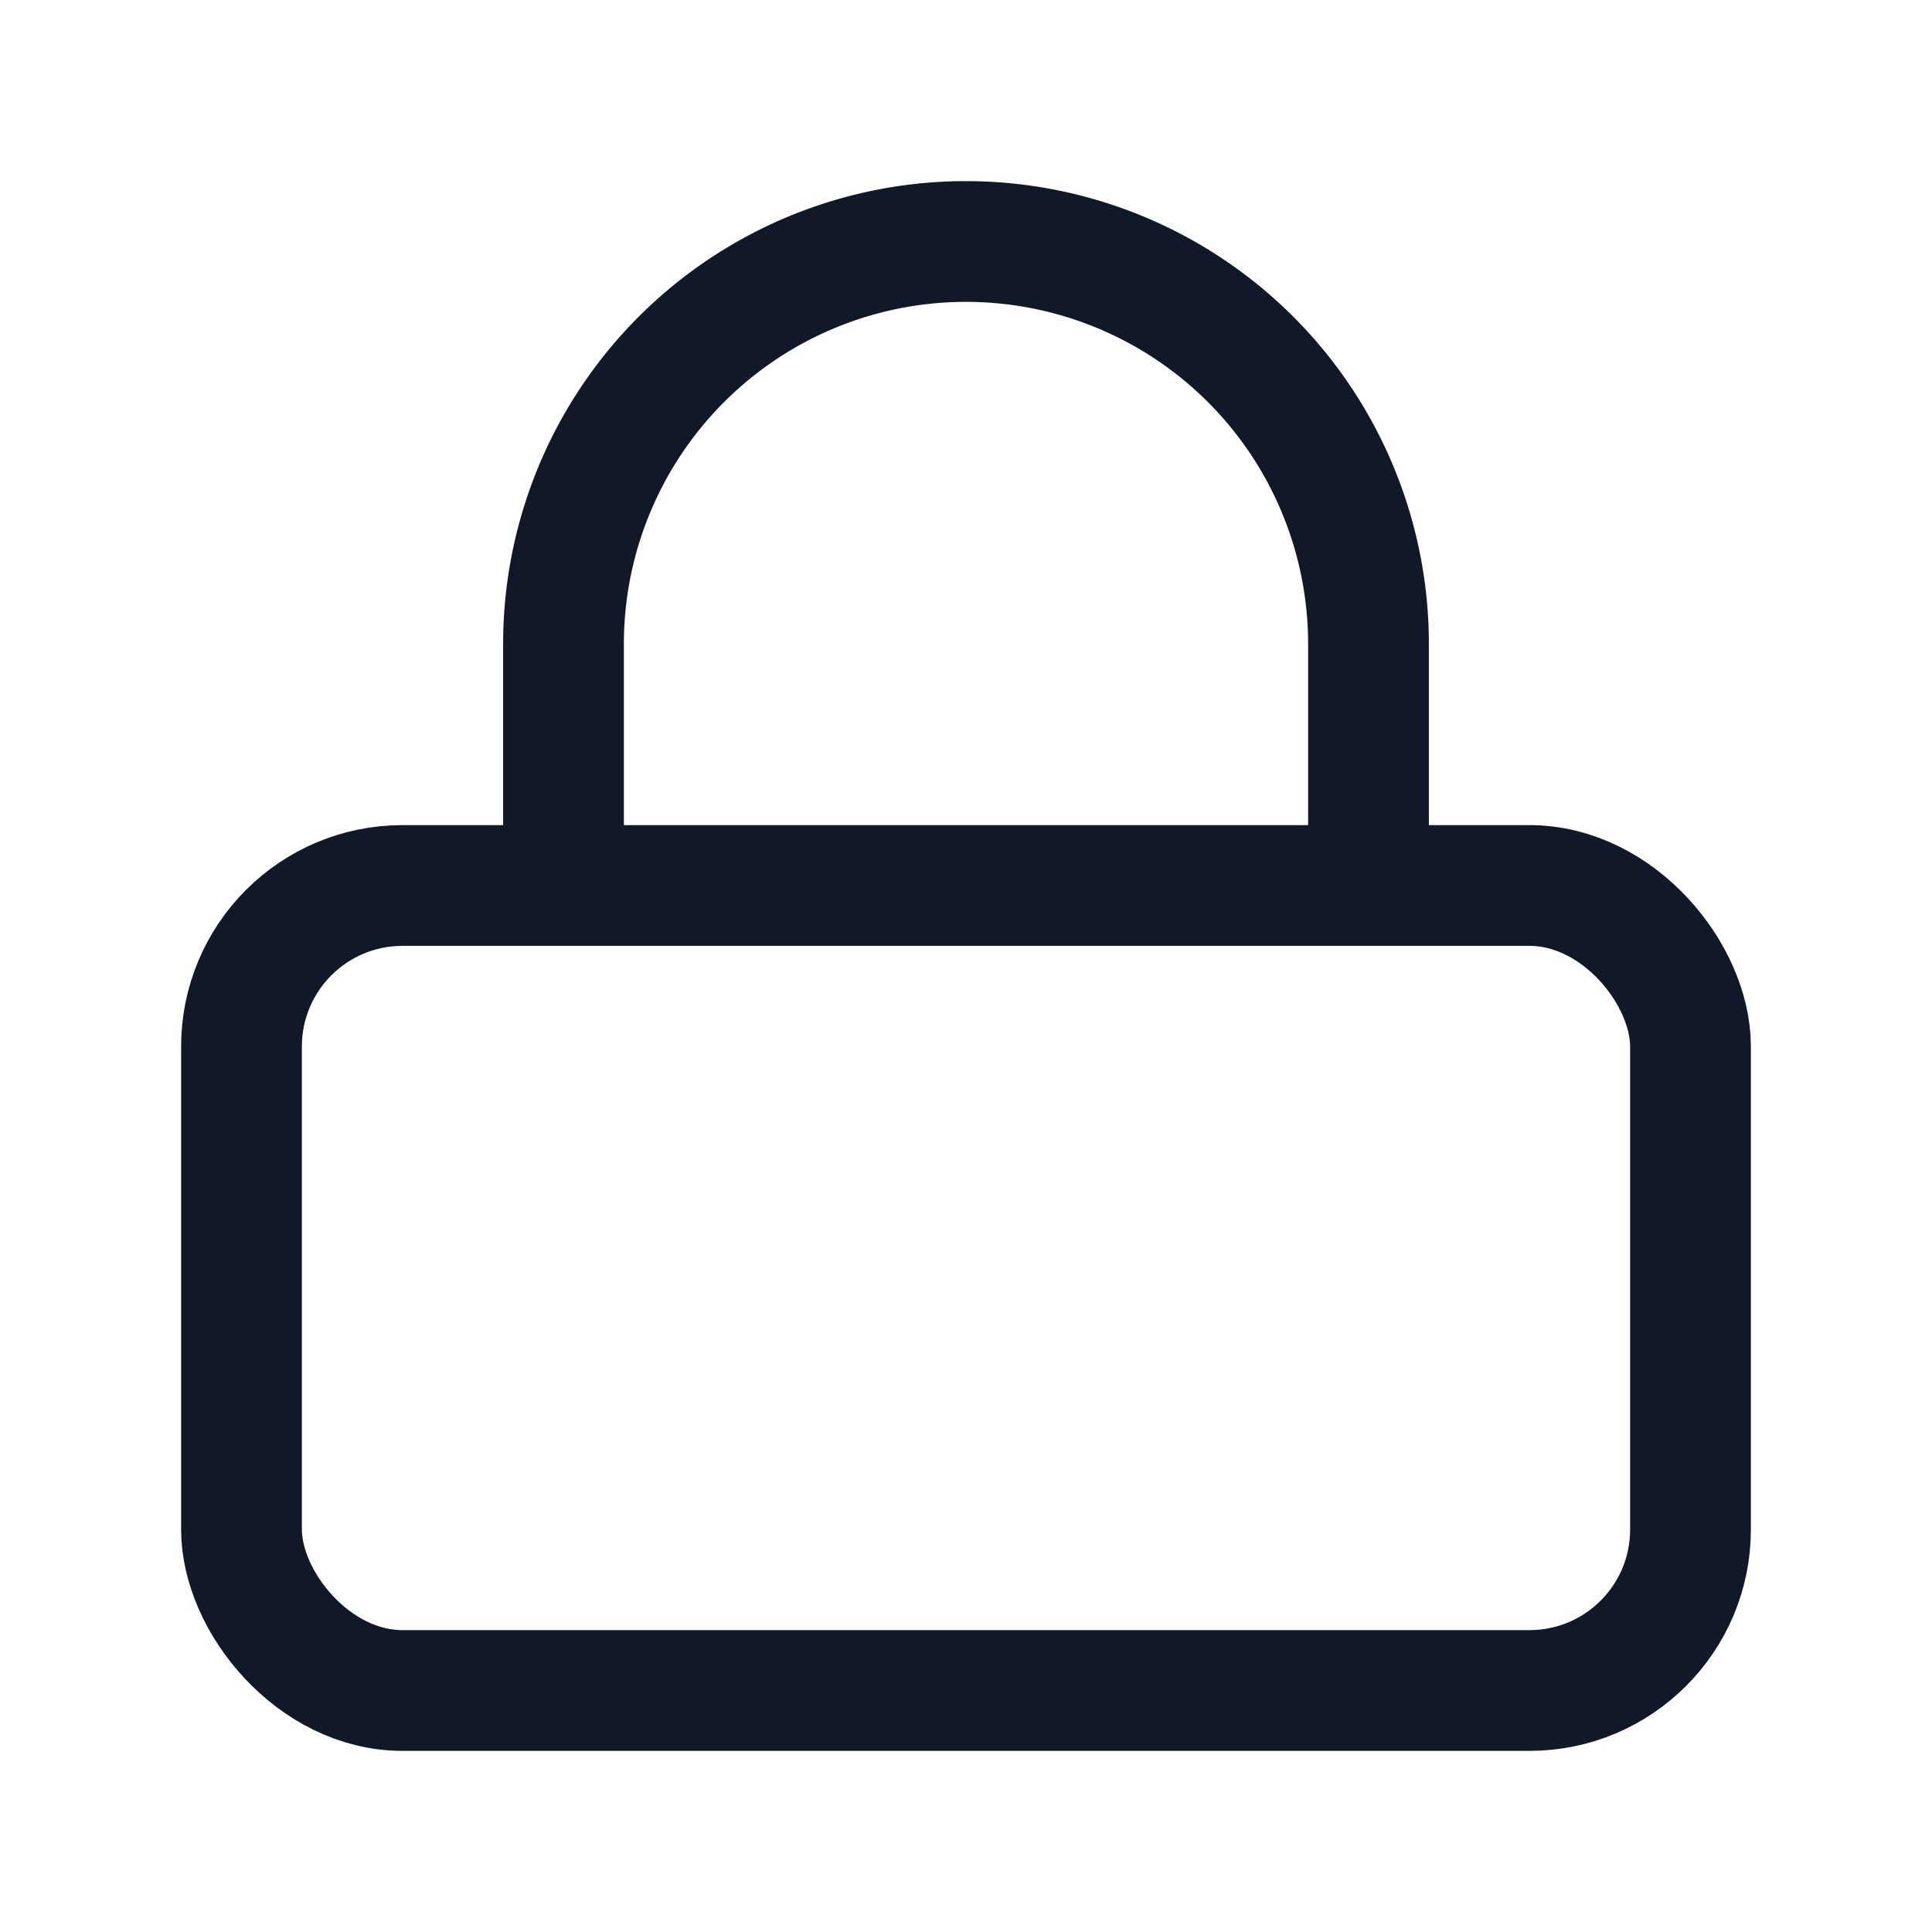 <svg xmlns="http://www.w3.org/2000/svg" width="128" height="128" viewBox="0 0 24 24" fill="none" stroke="#111827" stroke-width="1.5">
  <rect x="3" y="11" width="18" height="10" rx="2"/>
  <path d="M7 11V8a5 5 0 0 1 10 0v3"/>
</svg>

